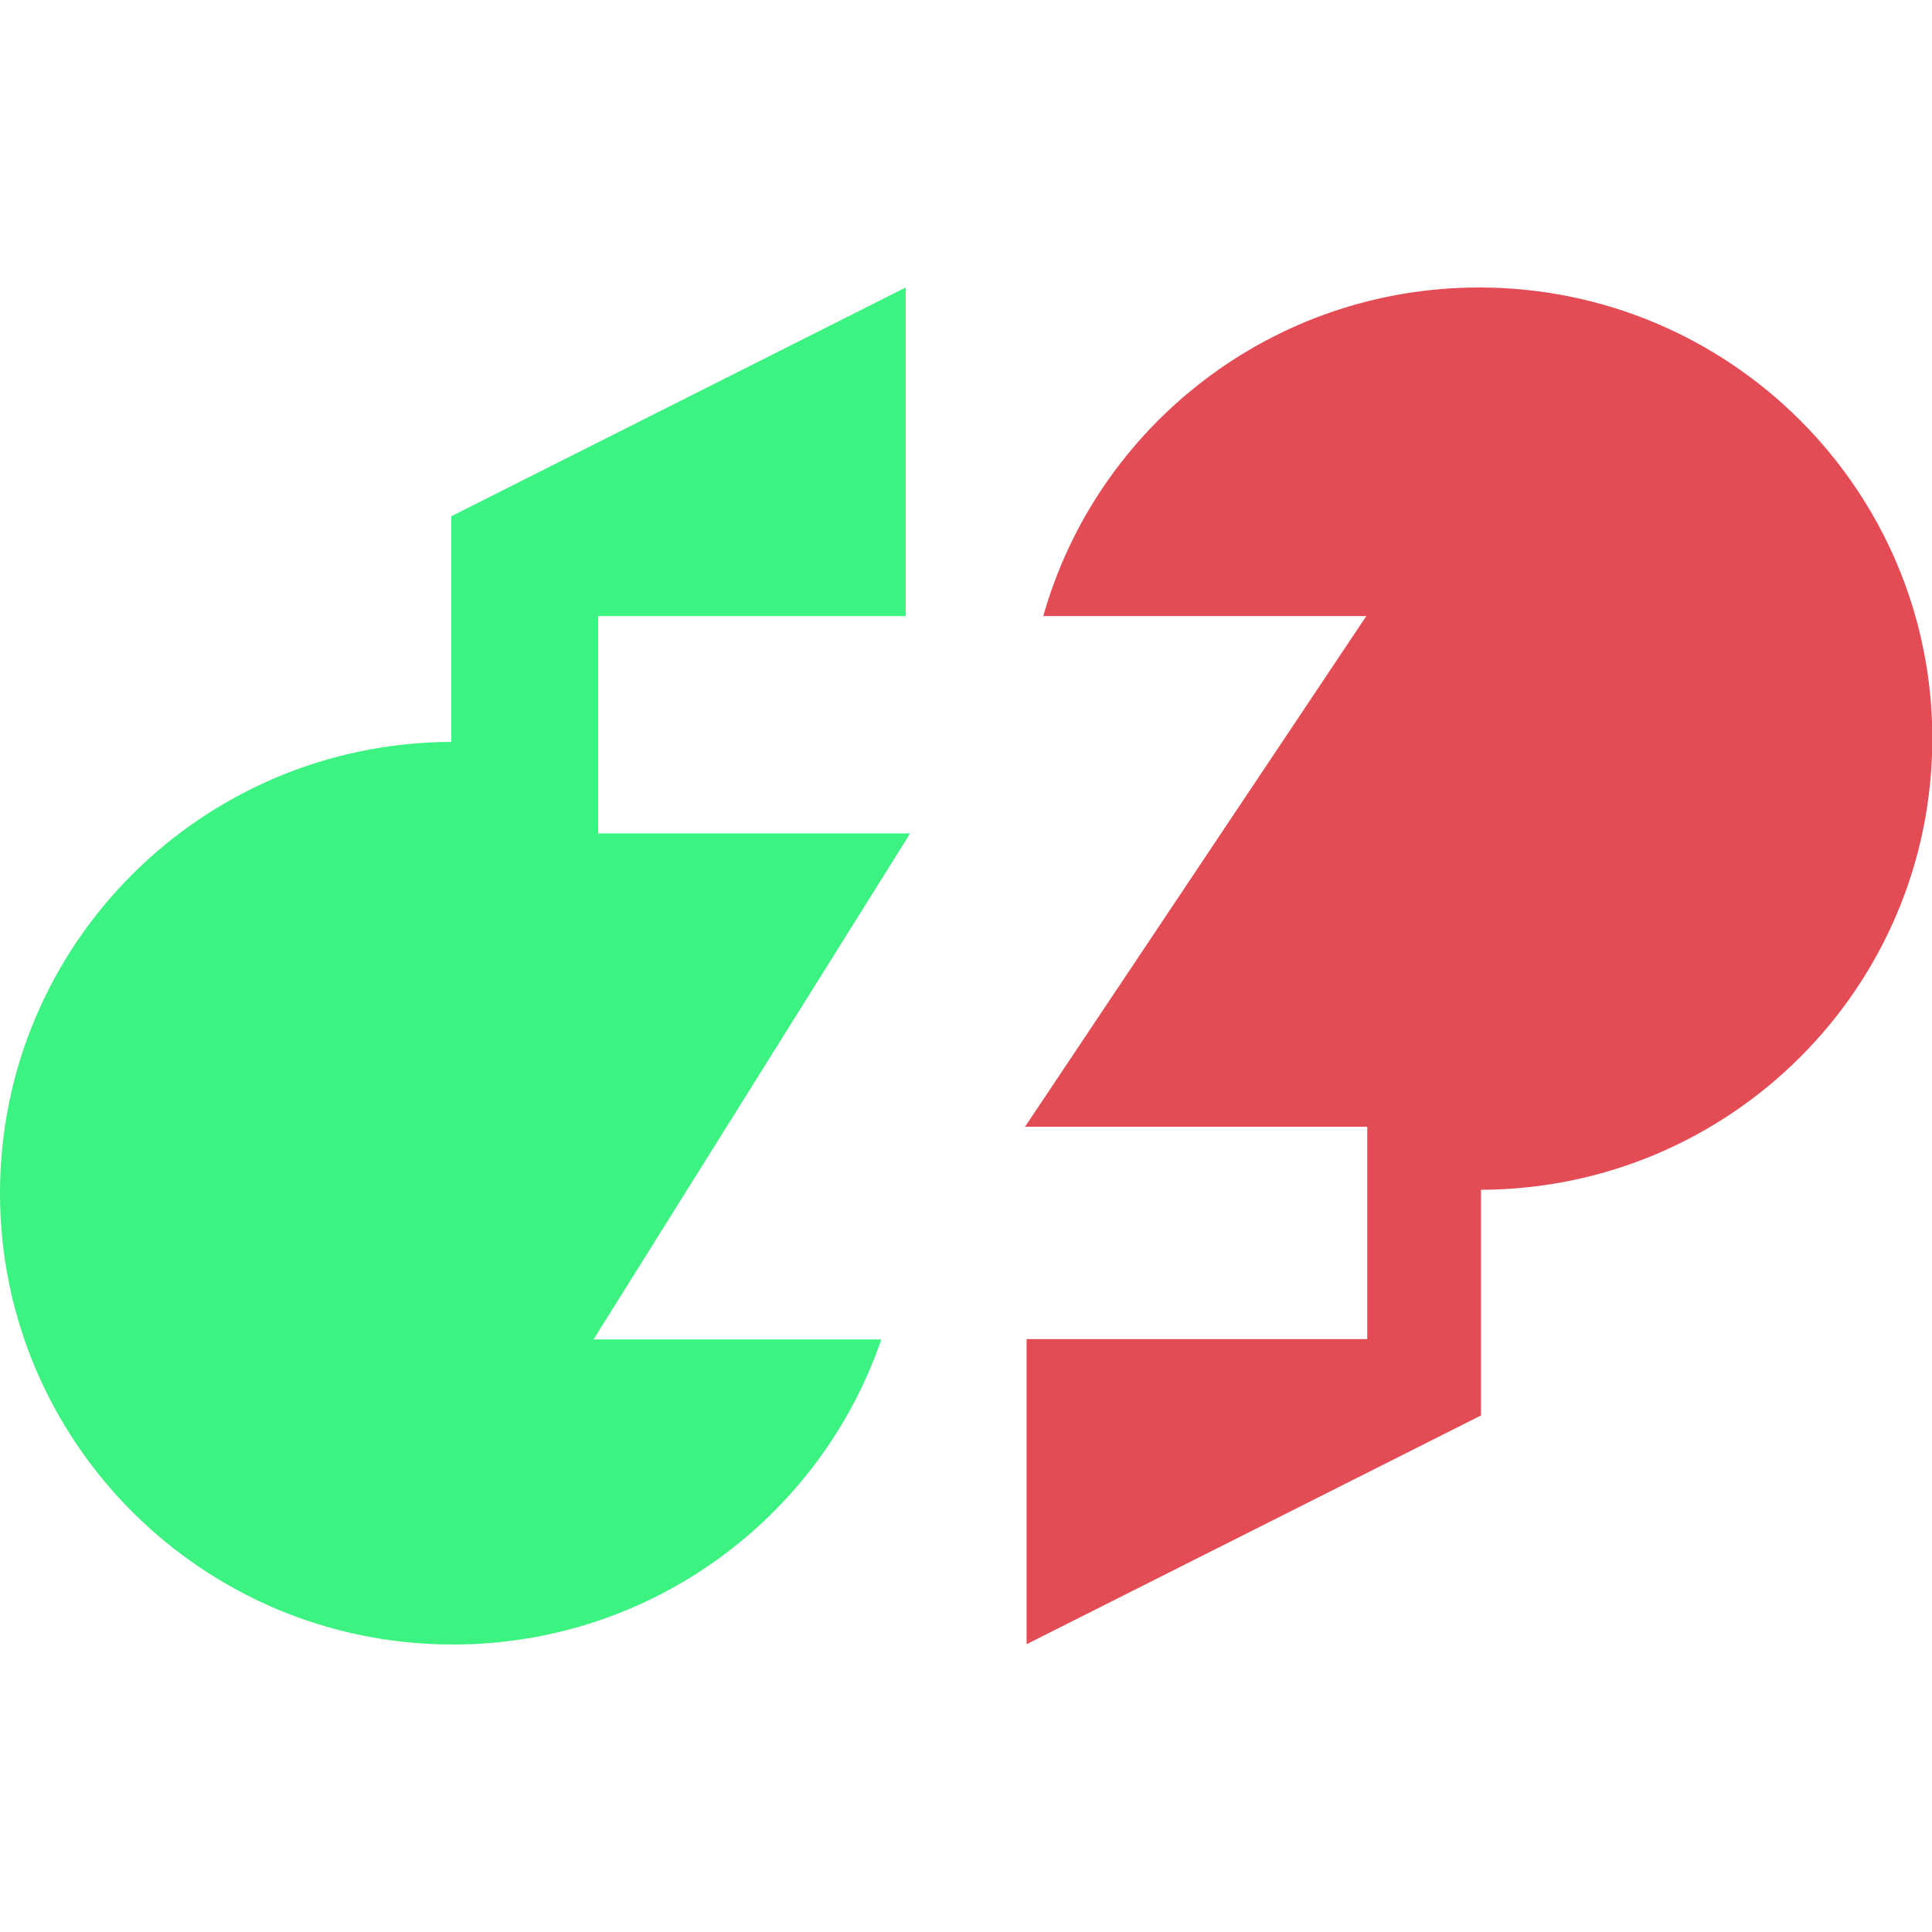 <?xml version="1.0" encoding="UTF-8"?>
<svg id="Layer_1"
     xmlns="http://www.w3.org/2000/svg"
     viewBox="0 0 62.5 62.5"
     preserveAspectRatio="xMidYMid meet">
  <!-- Optional: a transparent square background -->
  <rect width="62.5" height="62.5" fill="transparent"/>
  <defs>
    <style type="text/css">
      .cls-1 { fill: #3cf281; }
      .cls-2 { fill: #e44c55; }
    </style>
  </defs>
  <!-- Translate the artwork downward by 9.3 to center it vertically -->
  <g transform="translate(0,9.3)">
    <path class="cls-1" d="M19.35,17.66v-7.03h9.95V0L14.6,7.4v7.3h0c-8.07,.03-14.6,6.55-14.6,14.6s6.56,14.6,14.65,14.6c6.43,0,11.89-4.13,13.86-9.87h-9.31l10.1-16.14,.14-.23h-10.09Z"/>
    <path class="cls-2" d="M47.85,0c-6.71,0-12.37,4.5-14.1,10.63h10.45l-11,16.46-.04,.06h11.07v6.87h-11.02v9.87l14.7-7.4v-7.3h0c8.07-.03,14.6-6.55,14.6-14.6S55.94,0,47.85,0Z"/>
  </g>
</svg>
